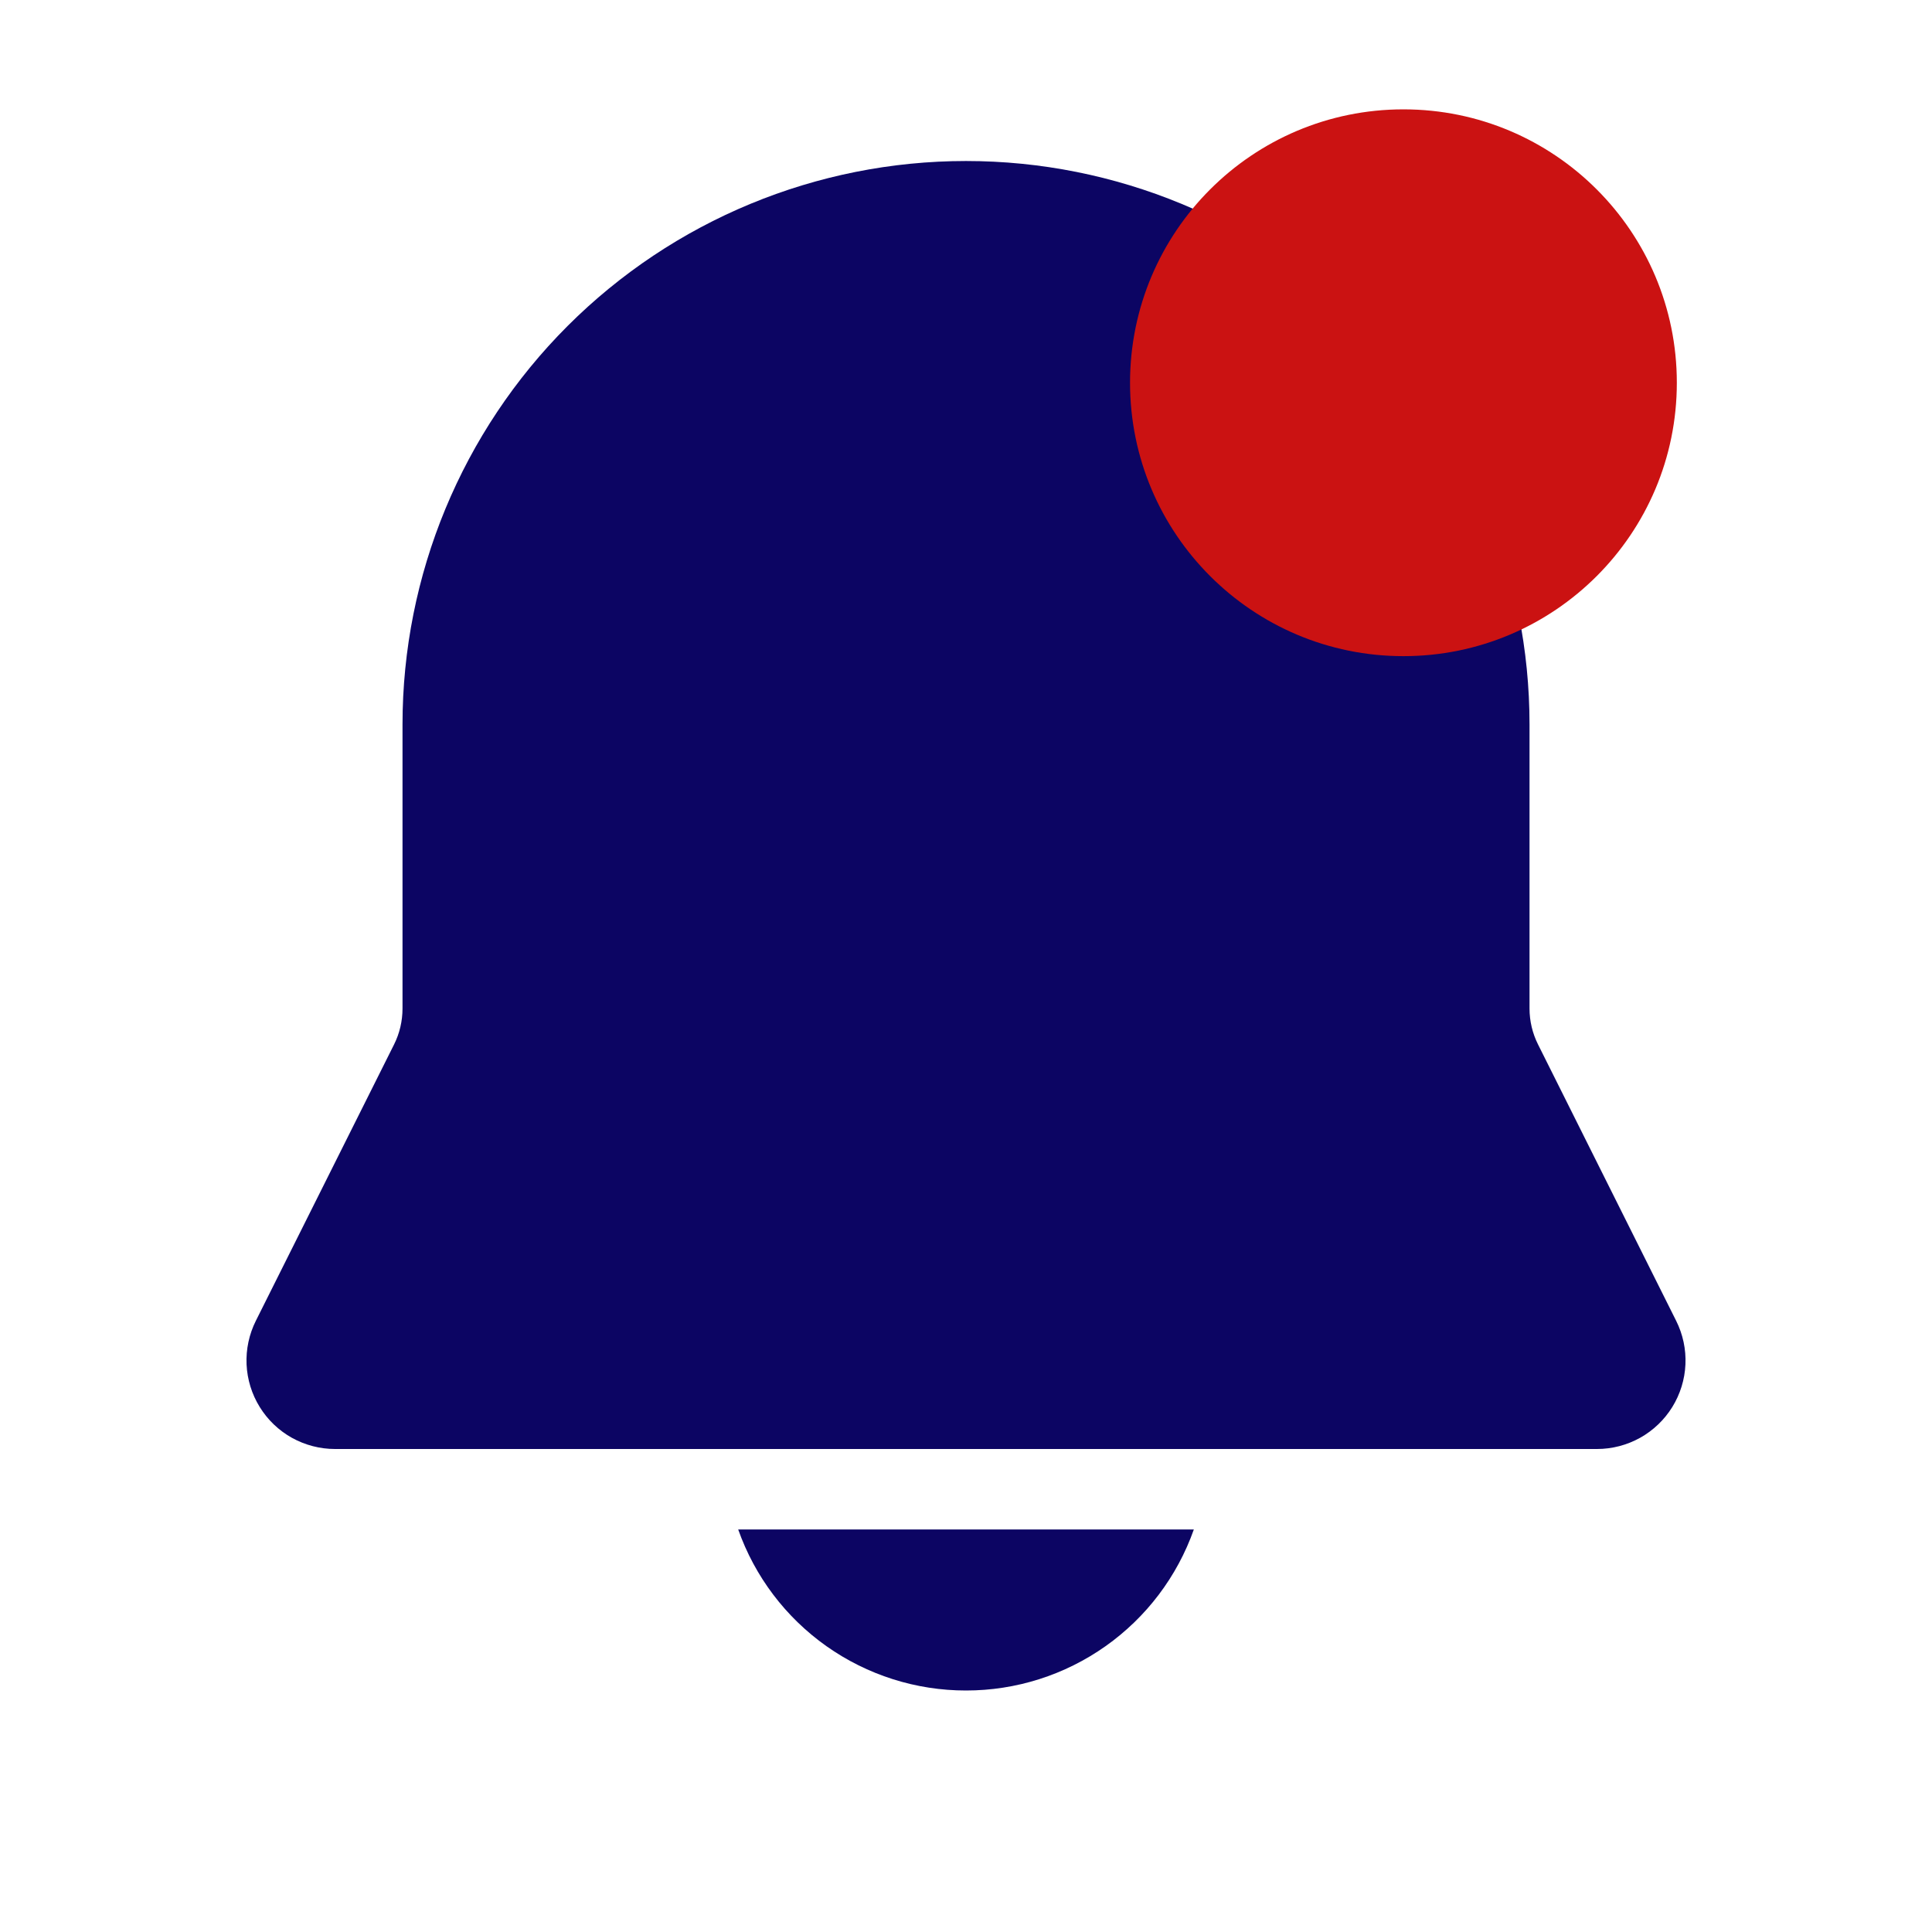 <svg width="53" height="53" viewBox="0 0 53 53" fill="none" xmlns="http://www.w3.org/2000/svg">
<path d="M26.5 4.417C22.4 4.417 18.468 6.045 15.569 8.944C12.671 11.843 11.042 15.775 11.042 19.875V27.666C11.042 28.009 10.963 28.347 10.81 28.653L7.018 36.234C6.833 36.605 6.746 37.016 6.764 37.43C6.783 37.844 6.907 38.246 7.125 38.598C7.342 38.95 7.646 39.241 8.008 39.443C8.37 39.644 8.777 39.75 9.191 39.75H43.809C44.223 39.75 44.63 39.644 44.992 39.443C45.354 39.241 45.658 38.95 45.876 38.598C46.093 38.246 46.218 37.844 46.236 37.43C46.255 37.016 46.167 36.605 45.982 36.234L42.193 28.653C42.039 28.347 41.959 28.009 41.959 27.666V19.875C41.959 15.775 40.33 11.843 37.431 8.944C34.532 6.045 30.6 4.417 26.5 4.417ZM26.5 46.375C25.13 46.376 23.793 45.951 22.673 45.16C21.554 44.369 20.707 43.251 20.251 41.958H32.75C32.293 43.251 31.447 44.369 30.327 45.16C29.208 45.951 27.871 46.376 26.5 46.375Z" fill="#0C0563"/>
<circle cx="38.5" cy="10.5" r="7.5" fill="#CB1212"/>
</svg>
